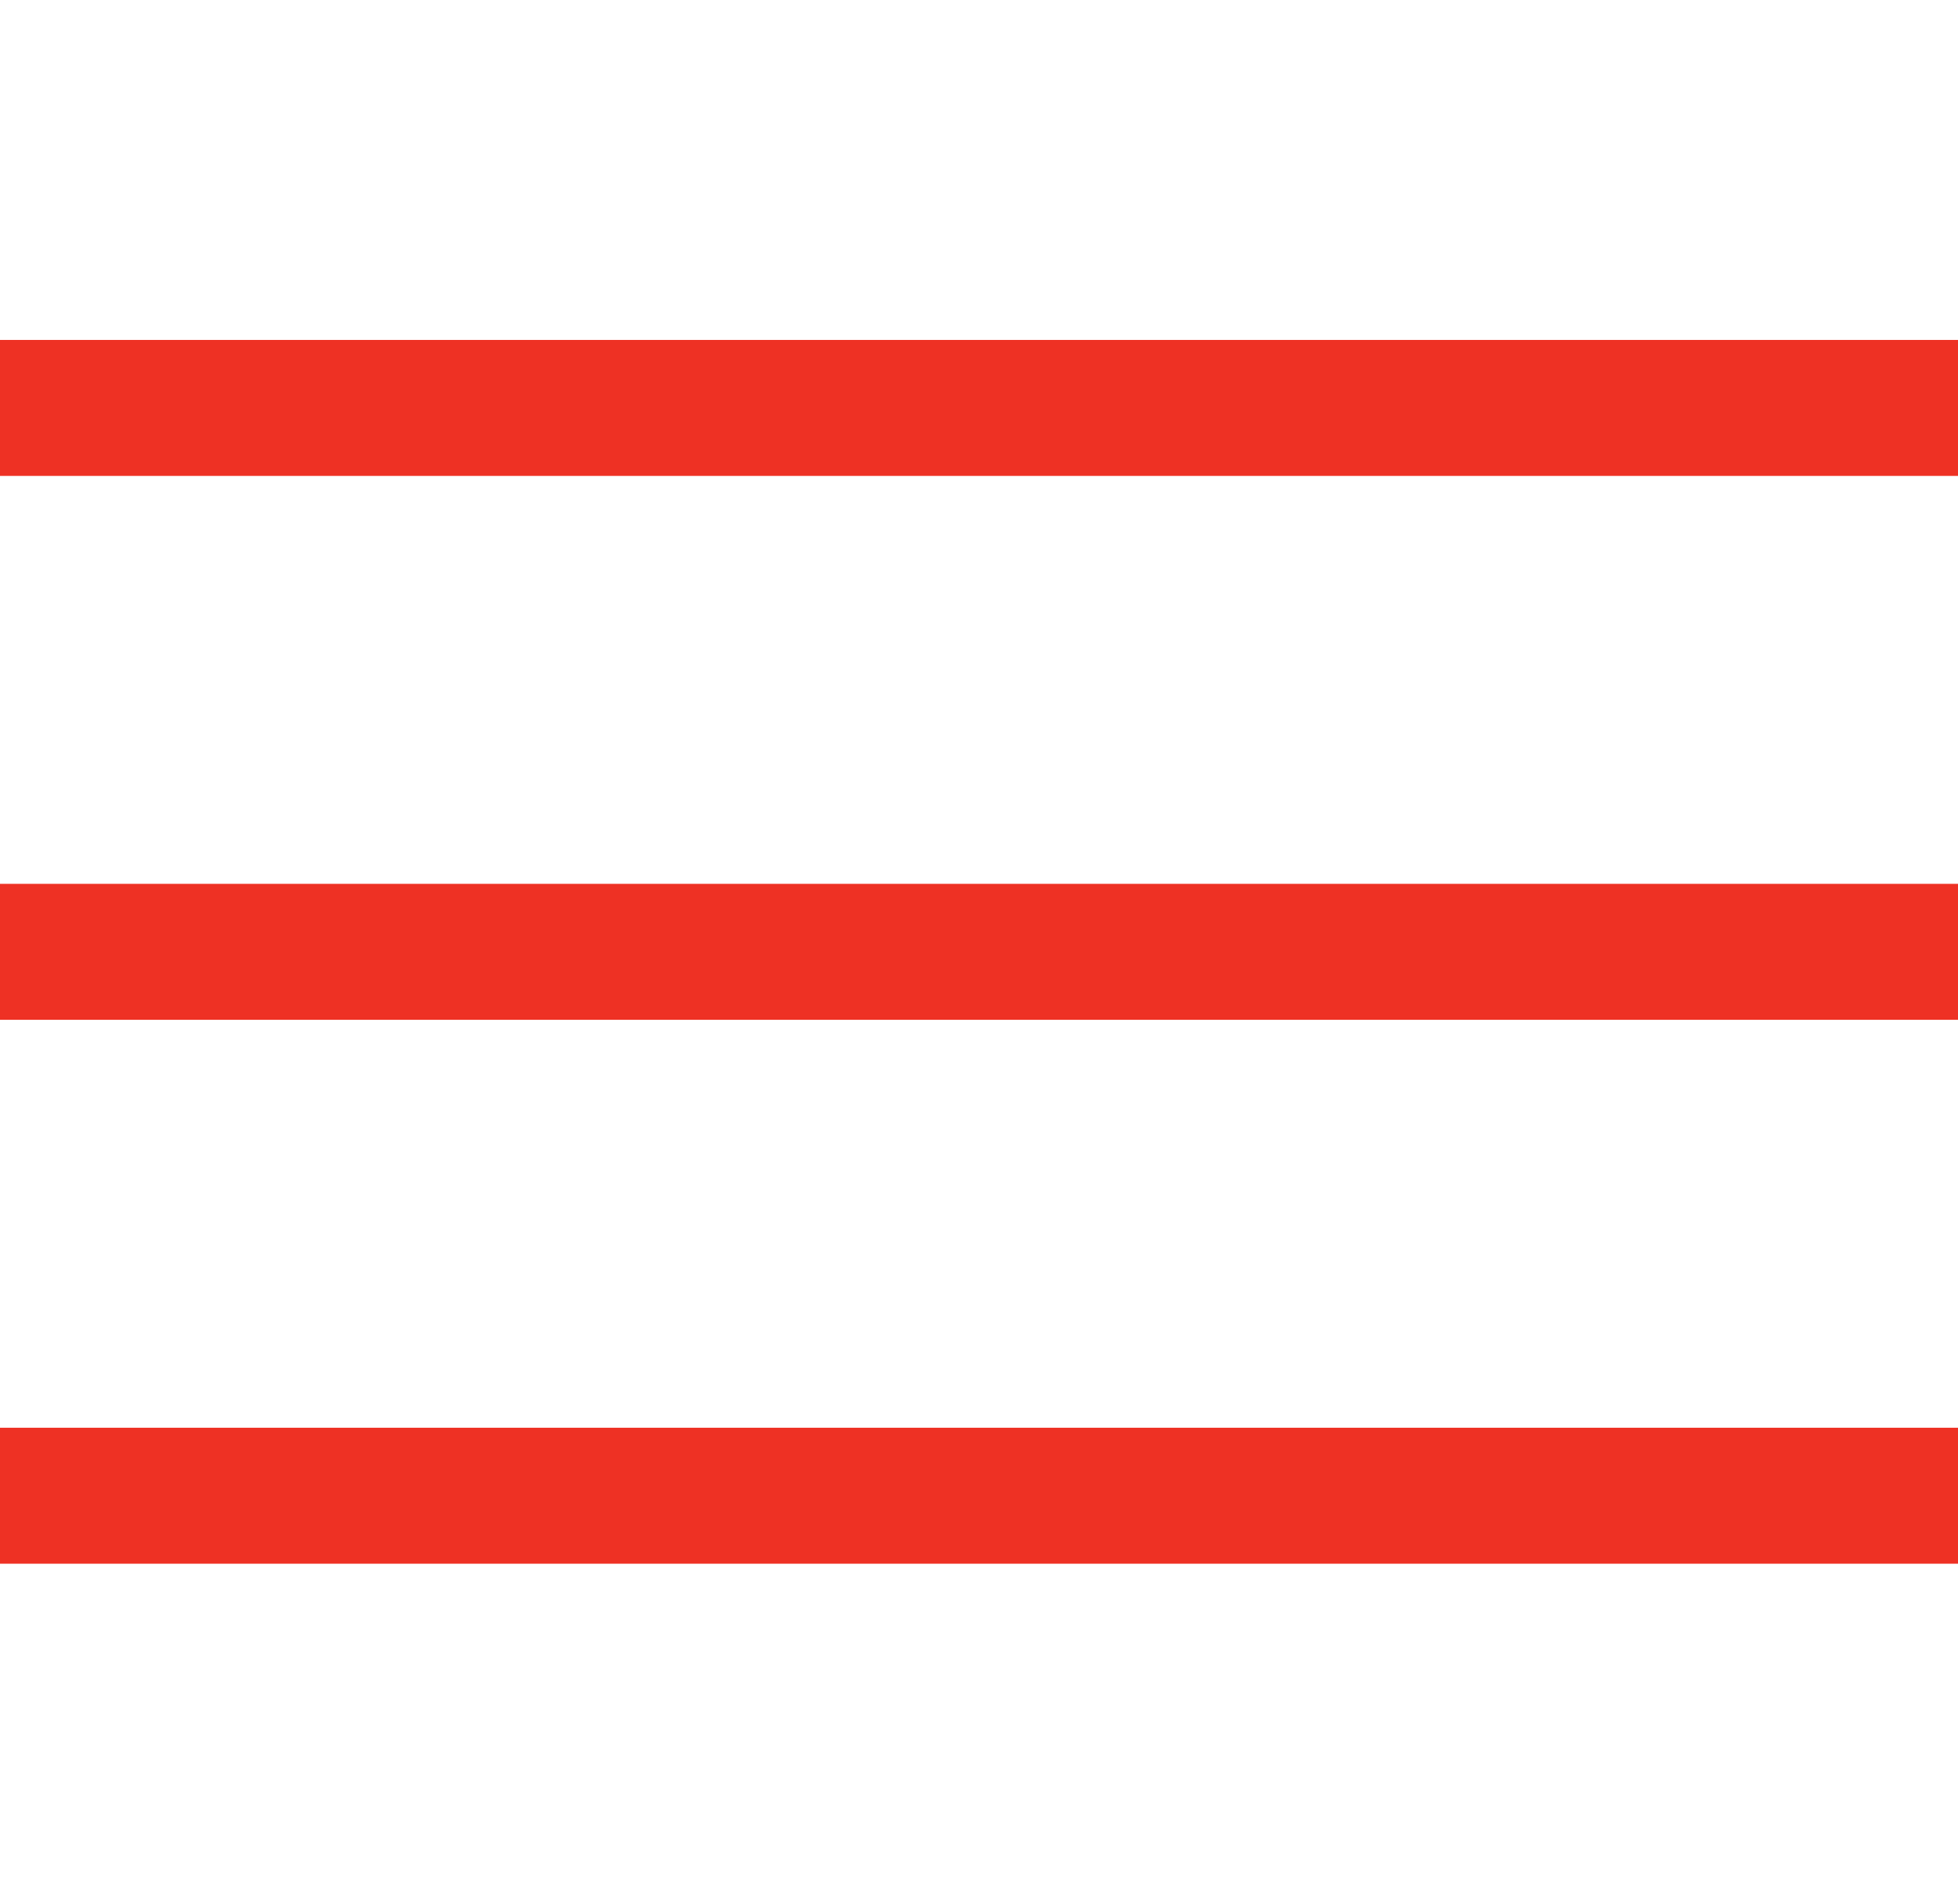 <svg xmlns:xlink="http://www.w3.org/1999/xlink" class="menu__toggle--hamburger" width="36" height="35" viewBox="0 0 36 35" fill="none" xmlns="http://www.w3.org/2000/svg">
			<path d="M0 7.5H36" stroke="#EE3124" stroke-width="2.5px" fill="none"></path>
			<path d="M0 17.5H36" stroke="#EE3124" stroke-width="2.5px" fill="none"></path>
			<path d="M0 27.5H36" stroke="#EE3124" stroke-width="2.5px" fill="none"></path>
		</svg>